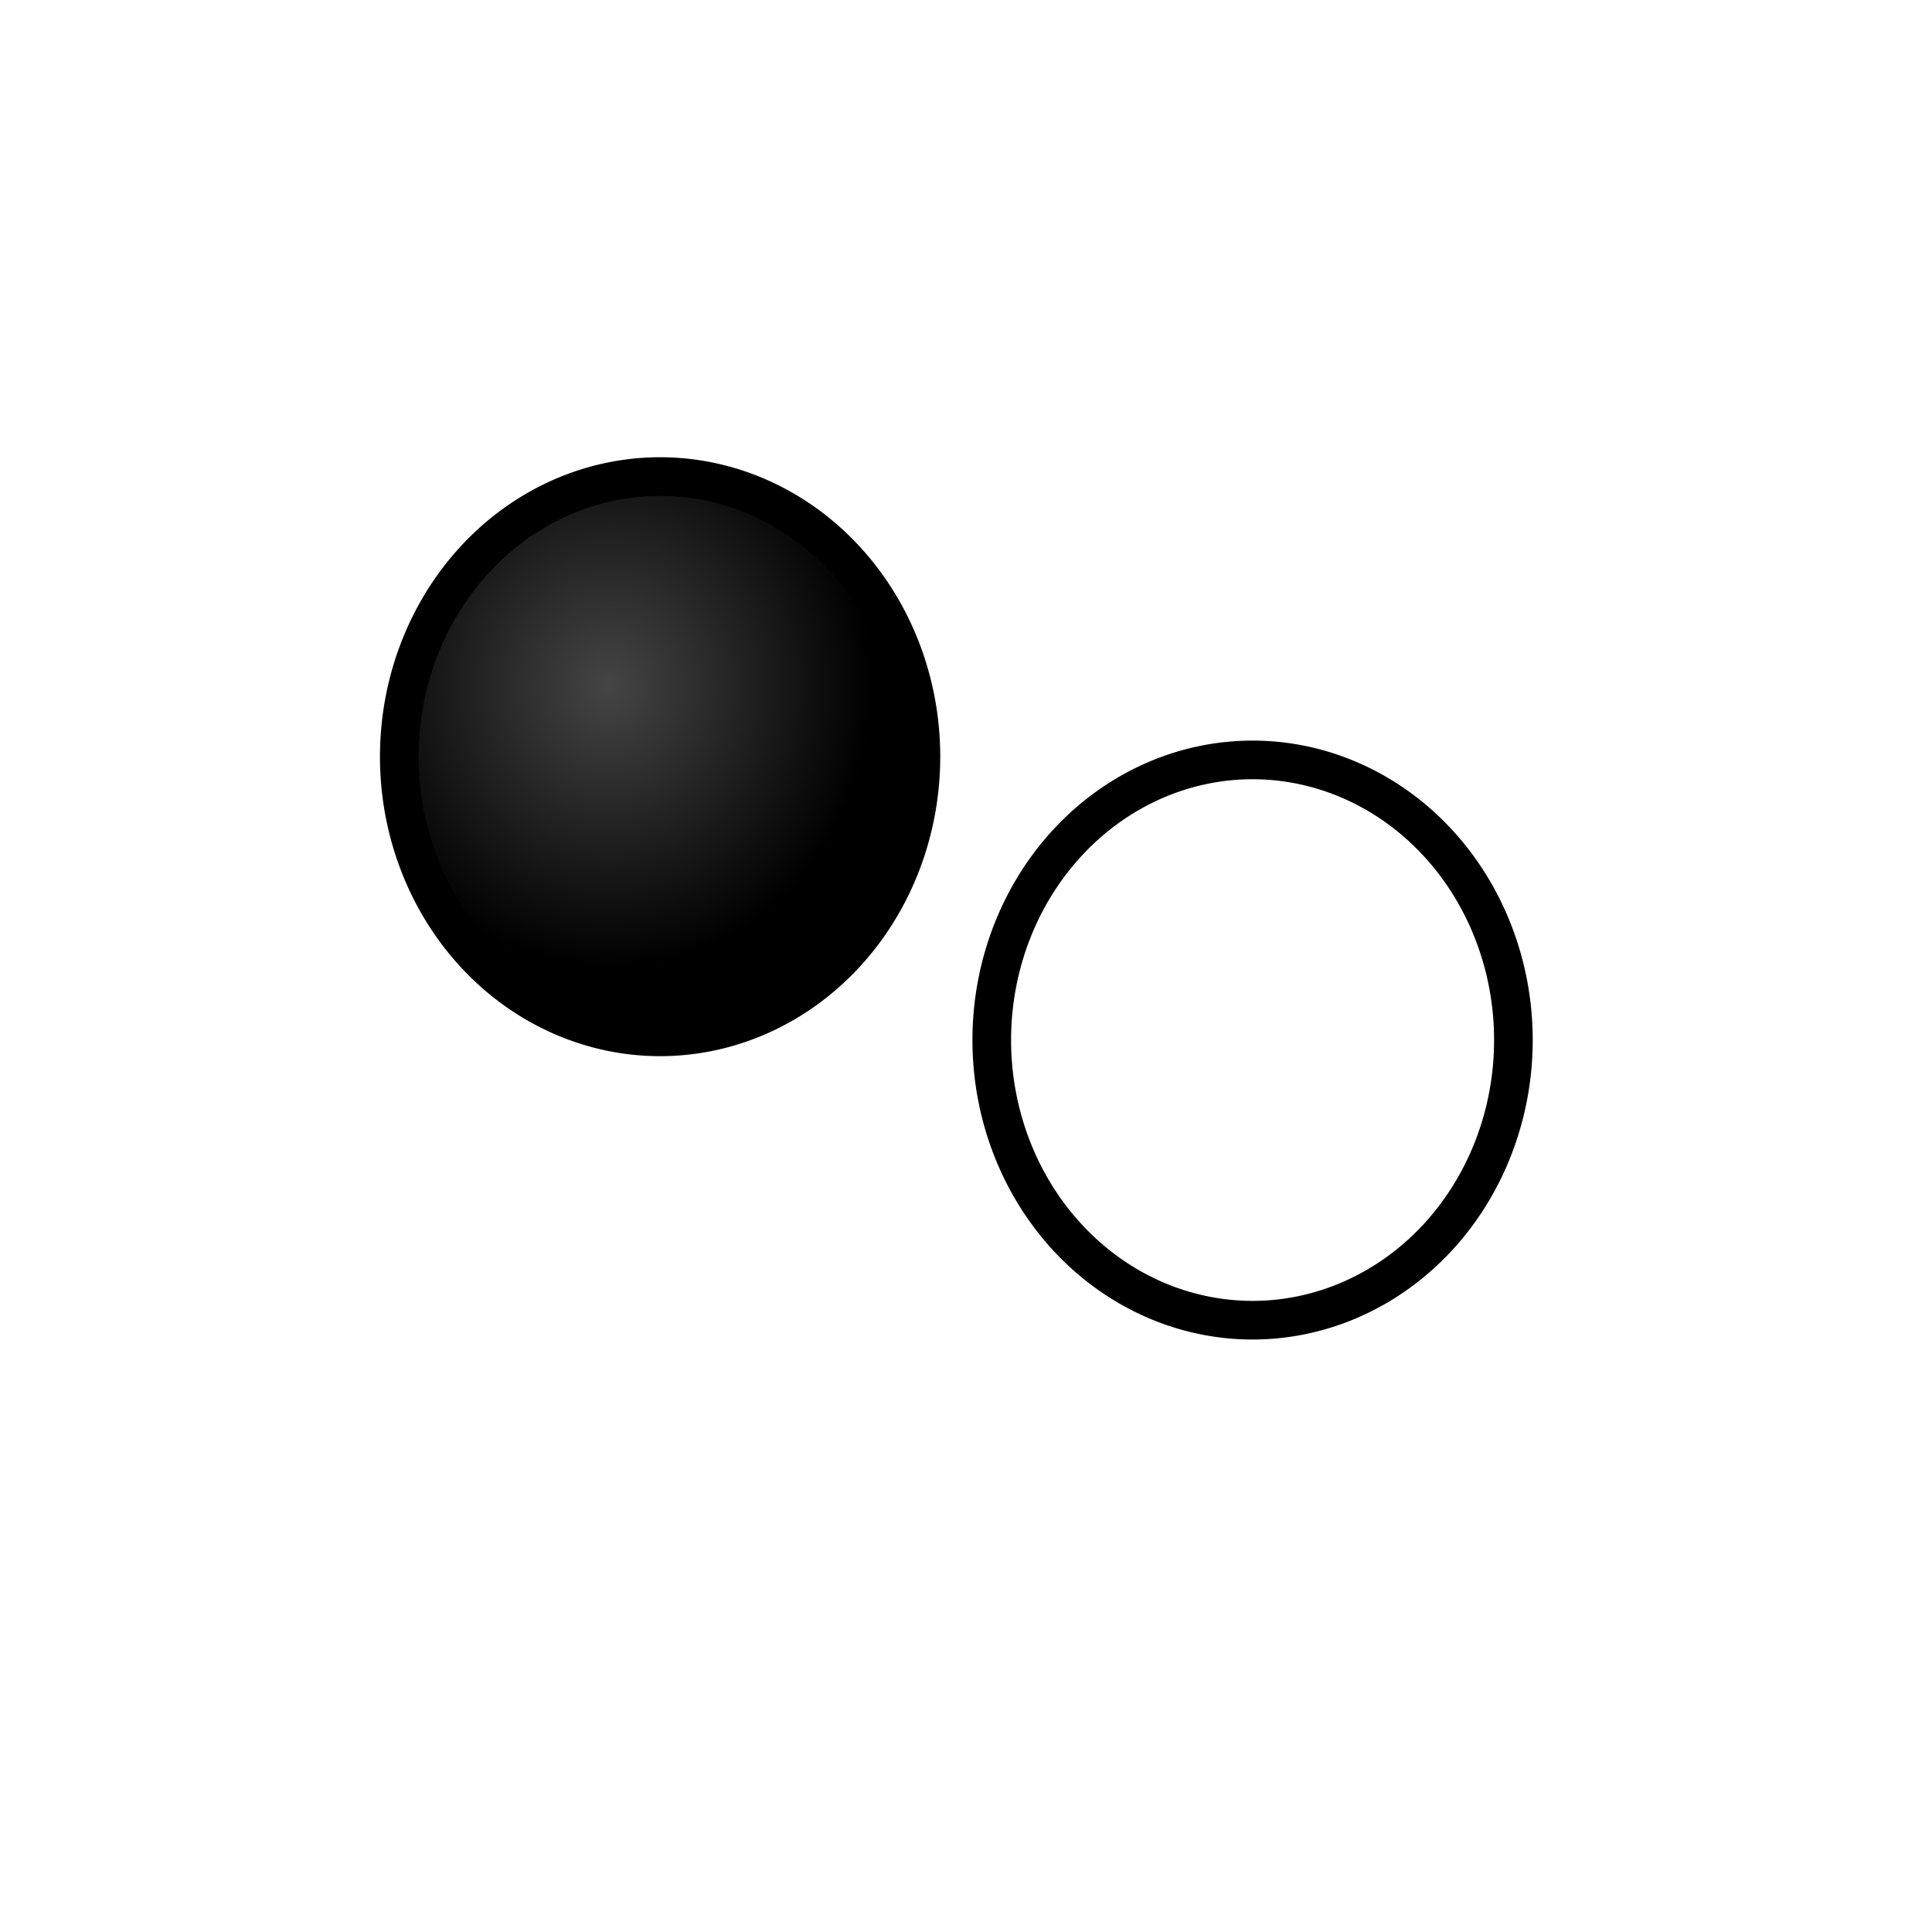 <?xml version="1.0" encoding="UTF-8" standalone="no"?>
<!-- Created with Inkscape (http://www.inkscape.org/) -->

<svg
   xmlns:svg="http://www.w3.org/2000/svg"
   xmlns="http://www.w3.org/2000/svg"
   xmlns:xlink="http://www.w3.org/1999/xlink"
   version="1.1"
   width="300"
   height="300"
   id="svg2">
  <defs
     id="defs4">
    <linearGradient
       id="linearGradient3590">
      <stop
         id="stop3592"
         style="stop-color:#454545;stop-opacity:1"
         offset="0" />
      <stop
         id="stop3594"
         style="stop-color:#000000;stop-opacity:1"
         offset="1" />
    </linearGradient>
    <radialGradient
       cx="116.5"
       cy="124.25"
       r="41"
       fx="116.5"
       fy="124.25"
       id="radialGradient3596"
       xlink:href="#linearGradient3590"
       gradientUnits="userSpaceOnUse"
       gradientTransform="matrix(1,0,0,1.073,0,-9.841)" />
  </defs>
  <g
     transform="translate(0,-752.362)"
     id="layer1">
    <path
       d="m 165,134.5 a 40.5,43.5 0 1 1 -81,0 40.5,43.5 0 1 1 81,0 z"
       transform="translate(-22,735.362)"
       id="path2816"
       style="fill:url(#radialGradient3596);fill-opacity:1;fill-rule:evenodd;stroke:#000000;stroke-width:6;stroke-linecap:butt;stroke-linejoin:miter;stroke-miterlimit:4;stroke-opacity:1;stroke-dasharray:none" />
    <use
       transform="translate(92,44)"
       id="use3598"
       x="0"
       y="0"
       width="300"
       height="300"
       xlink:href="#path2816" />
  </g>
</svg>
